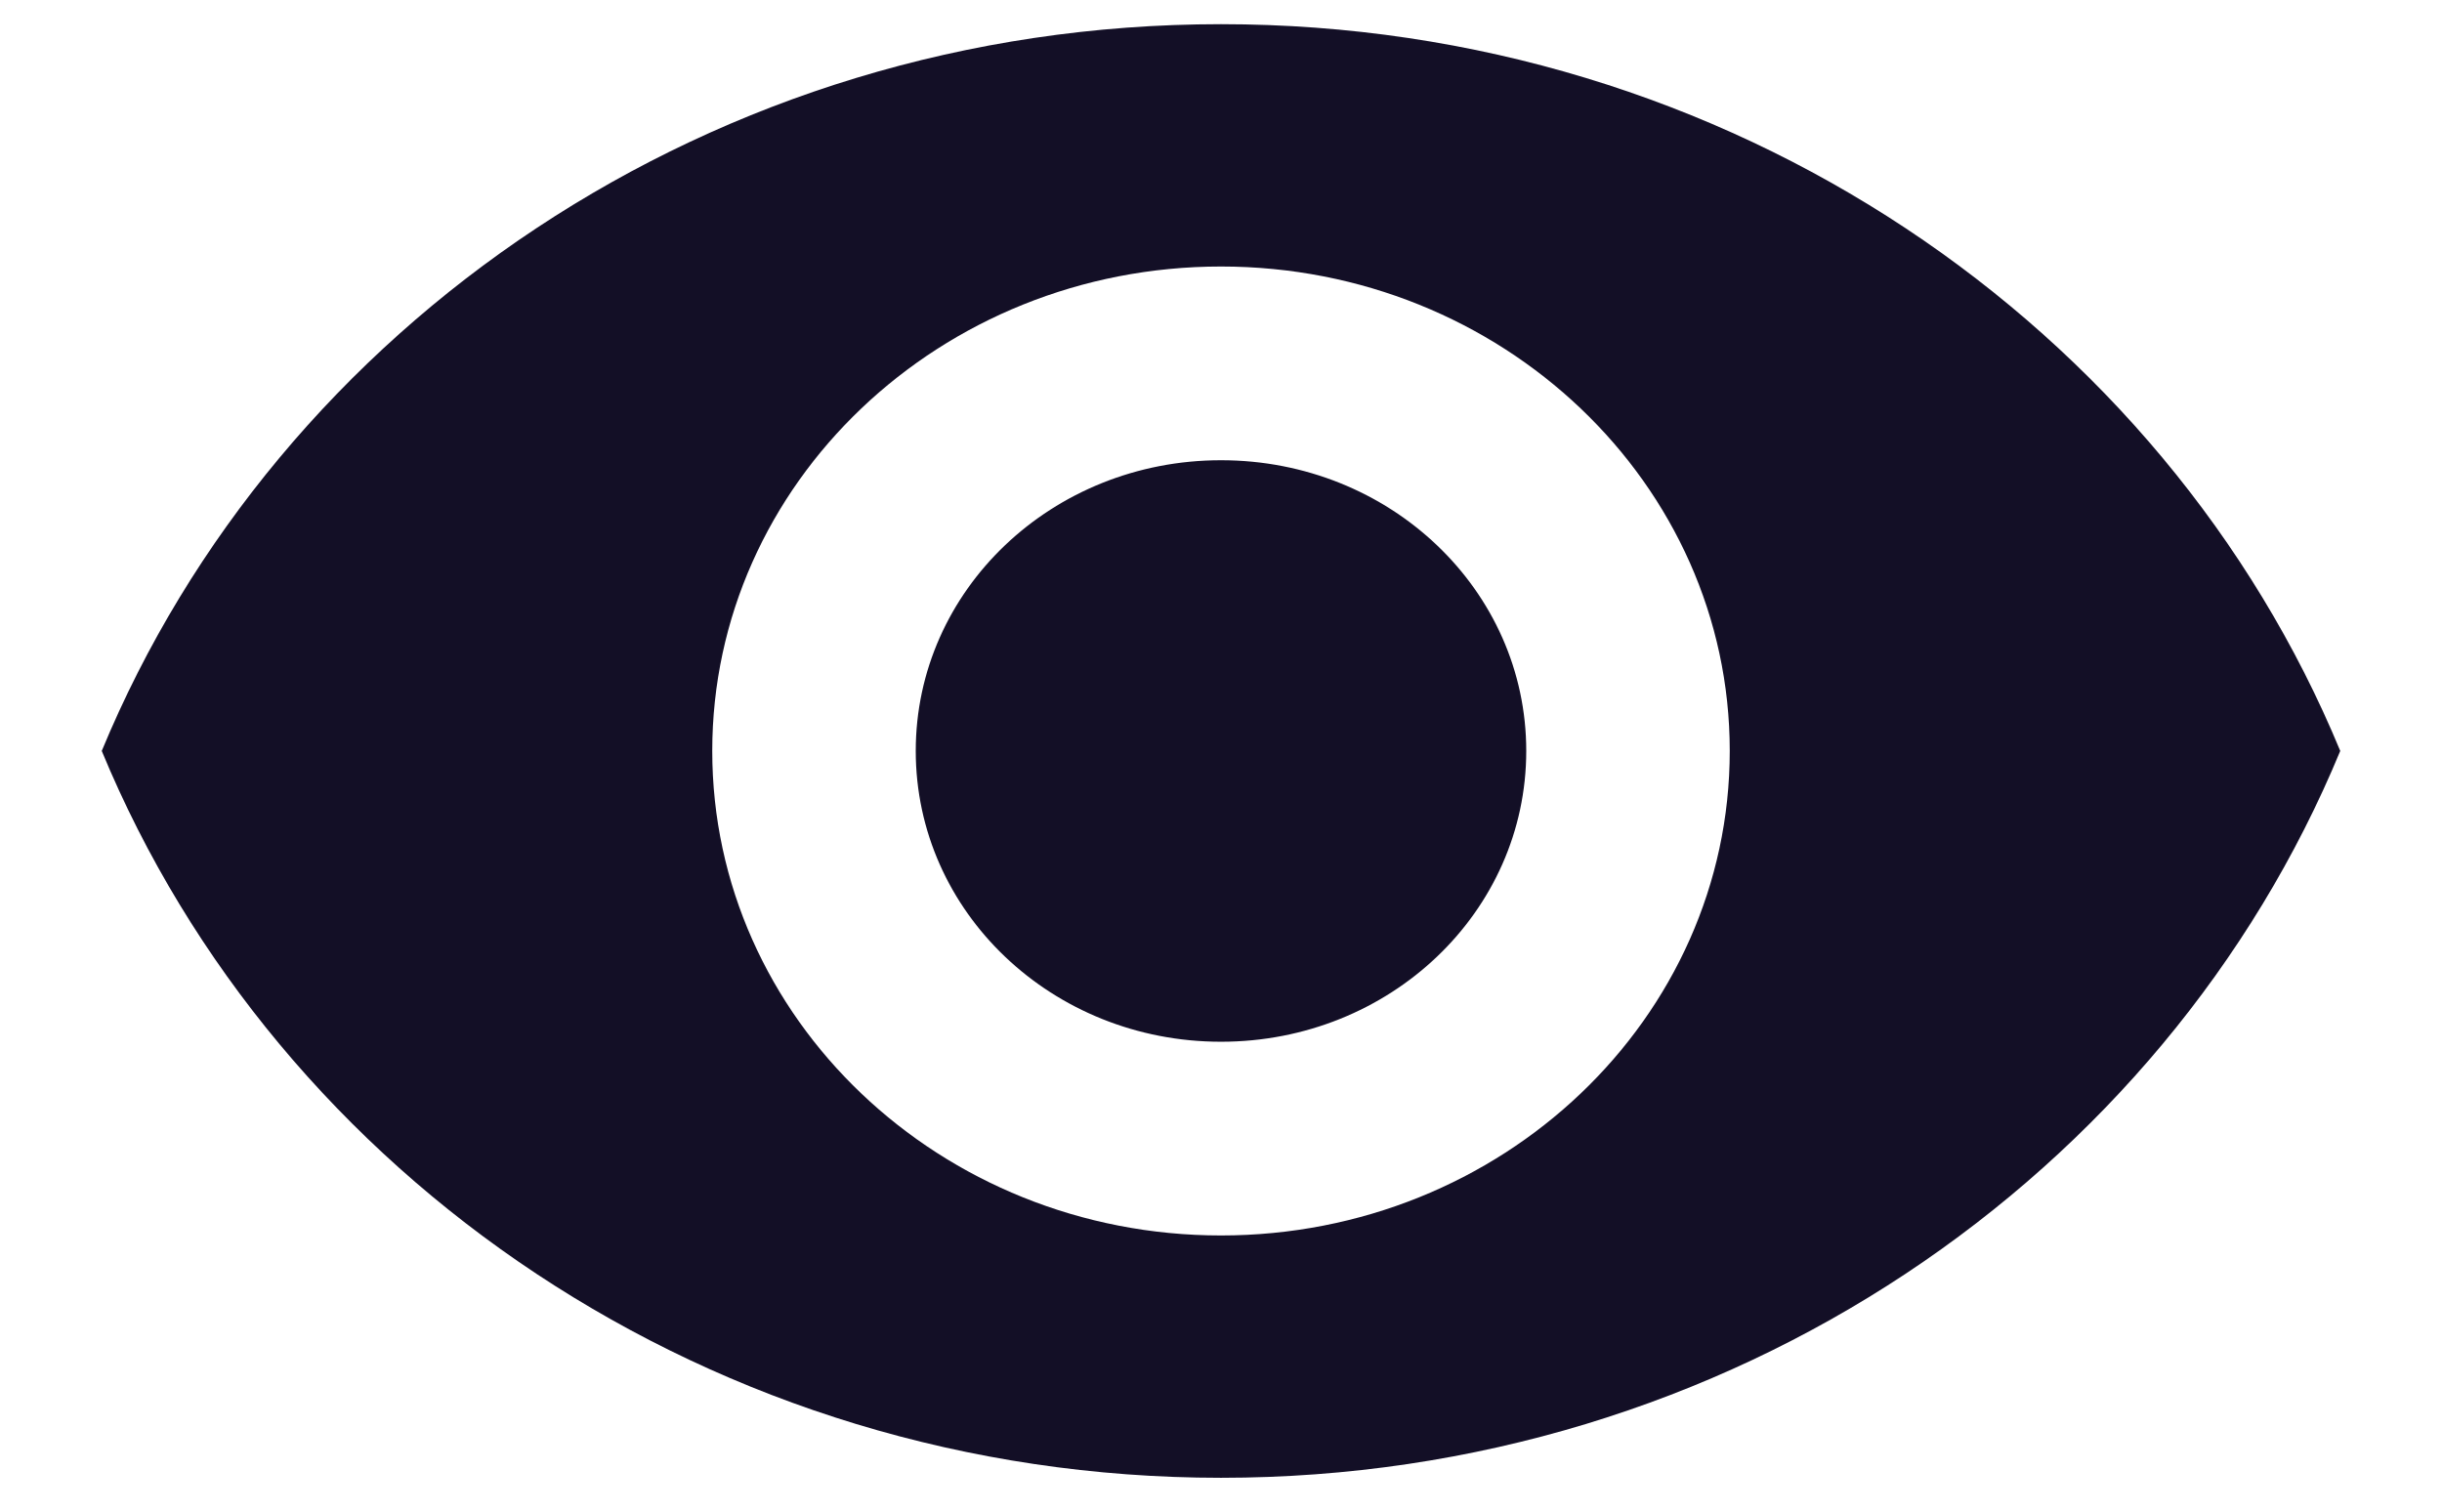<svg width="21" height="13" viewBox="0 0 21 13" fill="none" xmlns="http://www.w3.org/2000/svg">
<path d="M10.5 0.208C6.125 0.208 2.389 2.8 0.875 6.458C2.389 10.117 6.125 12.709 10.5 12.709C14.875 12.709 18.611 10.117 20.125 6.458C18.611 2.8 14.875 0.208 10.5 0.208ZM10.5 10.625C8.085 10.625 6.125 8.758 6.125 6.458C6.125 4.159 8.085 2.292 10.5 2.292C12.915 2.292 14.875 4.159 14.875 6.458C14.875 8.758 12.915 10.625 10.5 10.625ZM10.5 3.958C9.047 3.958 7.875 5.075 7.875 6.458C7.875 7.842 9.047 8.959 10.5 8.959C11.953 8.959 13.125 7.842 13.125 6.458C13.125 5.075 11.953 3.958 10.5 3.958Z" fill="#130F26"/>
</svg>
